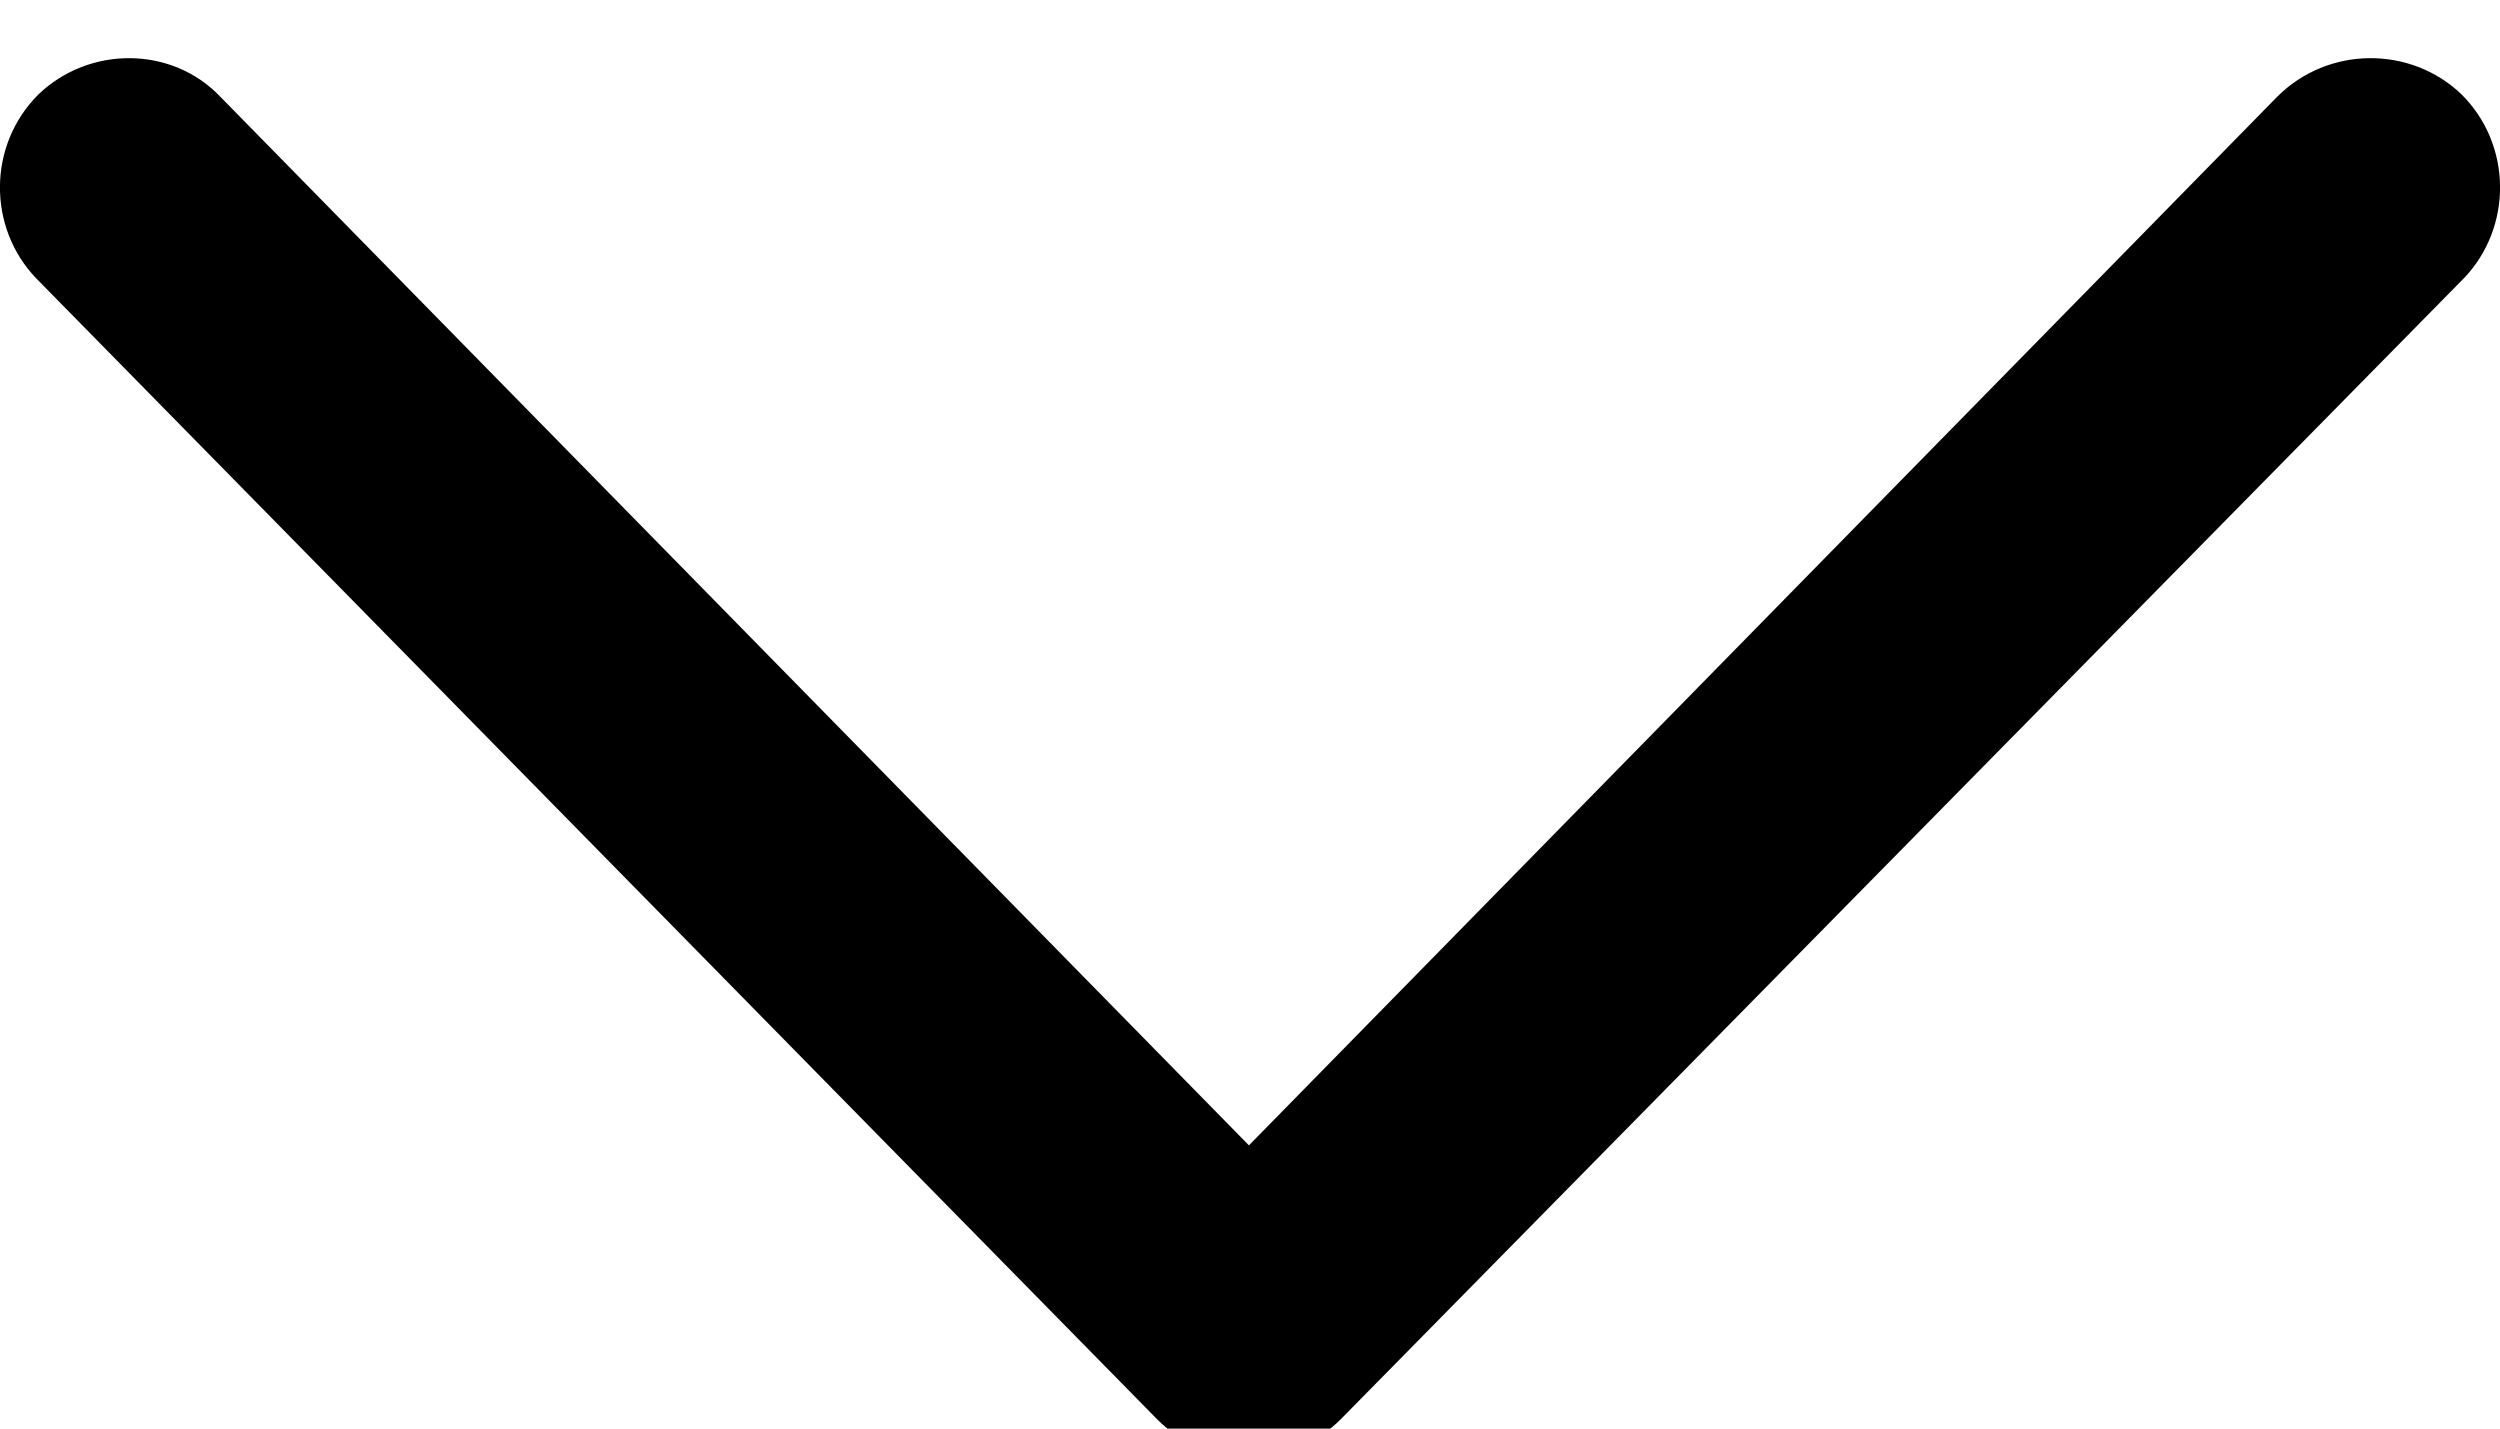 <svg xmlns="http://www.w3.org/2000/svg" xmlns:xlink="http://www.w3.org/1999/xlink" fill="none" version="1.1" width="7" height="4" viewBox="0 0 7 4"><g transform="matrix(1,0,0,-1,0,8)"><path d="M0.108,7.736C0.25,7.872,0.481,7.872,0.617,7.729L3.497,4.793L6.376,7.729C6.519,7.872,6.75,7.872,6.892,7.736C7.035,7.594,7.035,7.363,6.899,7.221L3.755,4.027C3.687,3.959,3.598,3.918,3.497,3.918C3.402,3.918,3.306,3.959,3.239,4.027L0.101,7.221C-0.035,7.363,-0.035,7.594,0.108,7.736Z" fill-rule="evenodd" stroke='none' fill="currentColor" fill-opacity="1"/></g></svg>